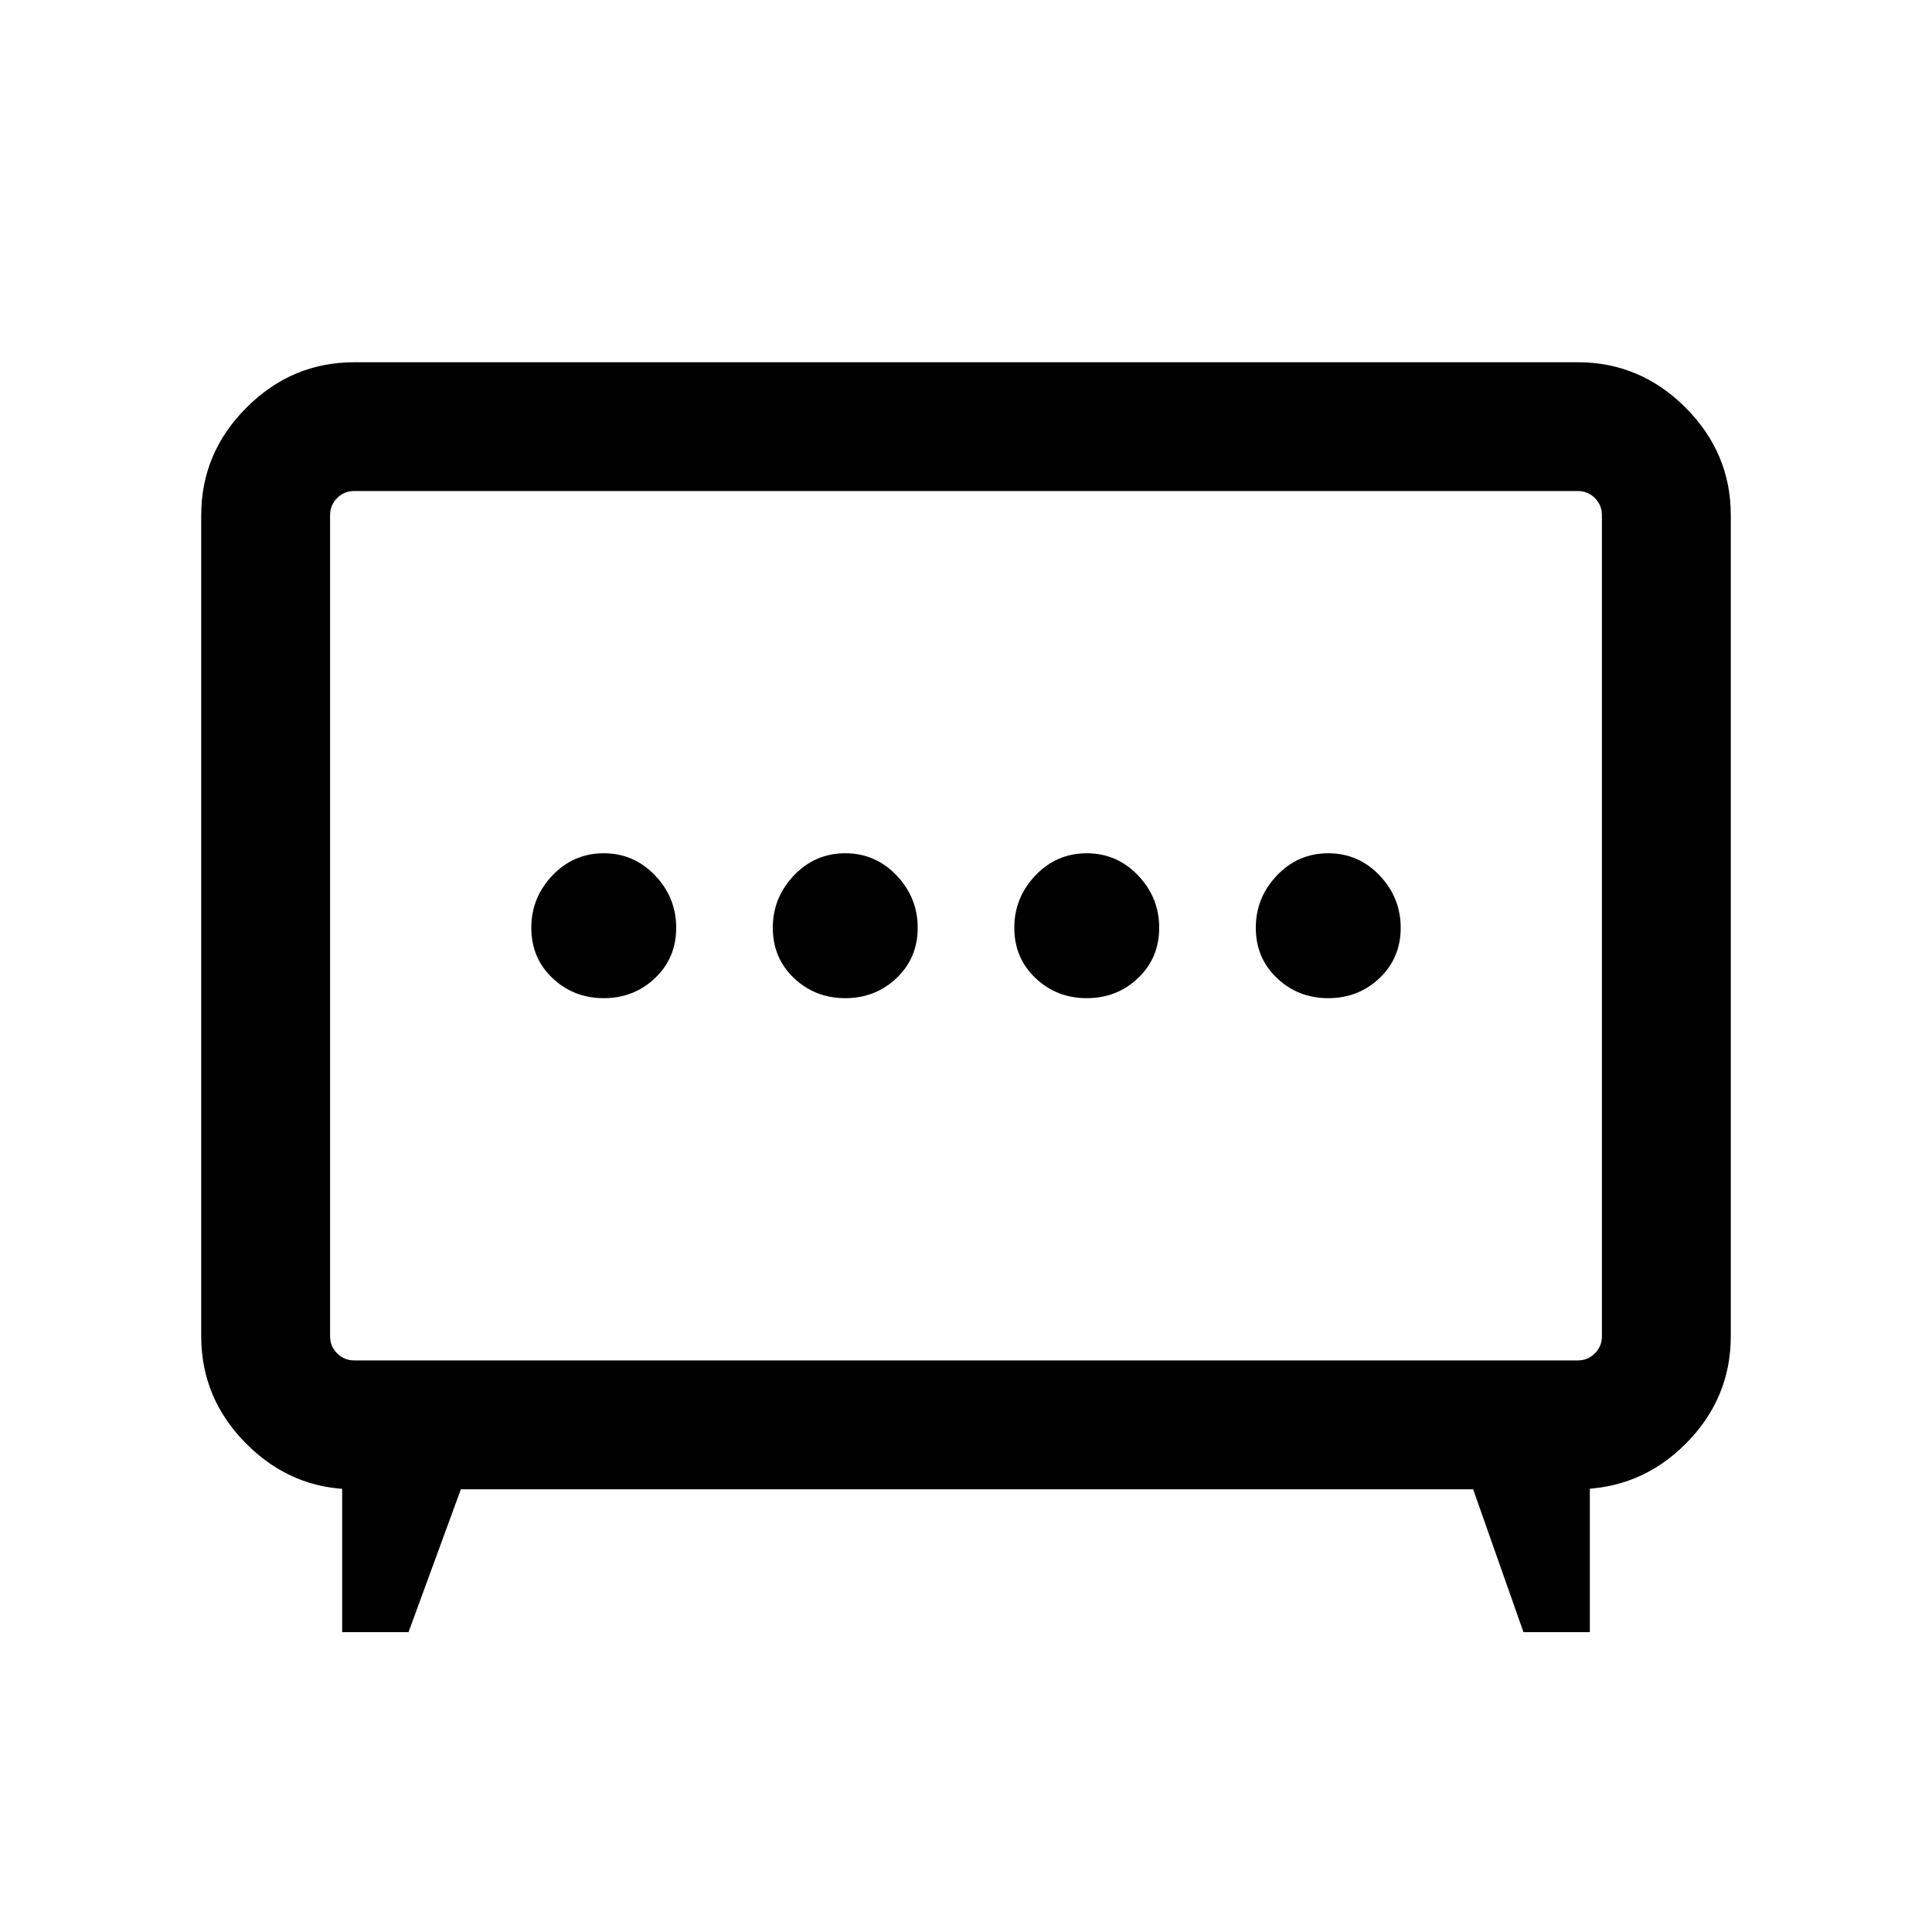 <svg xmlns="http://www.w3.org/2000/svg" height="20" width="20"><path d="M8.75 10.333q.312 0 .531-.208.219-.208.219-.521 0-.312-.219-.542-.219-.229-.531-.229-.312 0-.531.229Q8 9.292 8 9.604q0 .313.219.521.219.208.531.208Zm2.5 0q.312 0 .531-.208.219-.208.219-.521 0-.312-.219-.542-.219-.229-.531-.229-.312 0-.531.229-.219.23-.219.542 0 .313.219.521.219.208.531.208Zm-5 0q.312 0 .531-.208Q7 9.917 7 9.604q0-.312-.219-.542-.219-.229-.531-.229-.312 0-.531.229-.219.23-.219.542 0 .313.219.521.219.208.531.208Zm7.5 0q.312 0 .531-.208.219-.208.219-.521 0-.312-.219-.542-.219-.229-.531-.229-.312 0-.531.229-.219.23-.219.542 0 .313.219.521.219.208.531.208ZM3.542 16.896V15.25l.125.167q-.646 0-1.115-.469t-.469-1.115v-8.5q0-.645.469-1.114.469-.469 1.115-.469h12.666q.646 0 1.115.469t.469 1.114v8.5q0 .646-.469 1.115t-1.136.469l.146-.146v1.625h-.687l-.521-1.479H4.771l-.542 1.479Zm.125-2.813h12.666q.105 0 .177-.073.073-.072.073-.177v-8.5q0-.104-.073-.177-.072-.073-.177-.073H3.667q-.105 0-.177.073-.073.073-.073.177v8.5q0 .105.073.177.072.073.177.073ZM10 9.583Z"/></svg>
